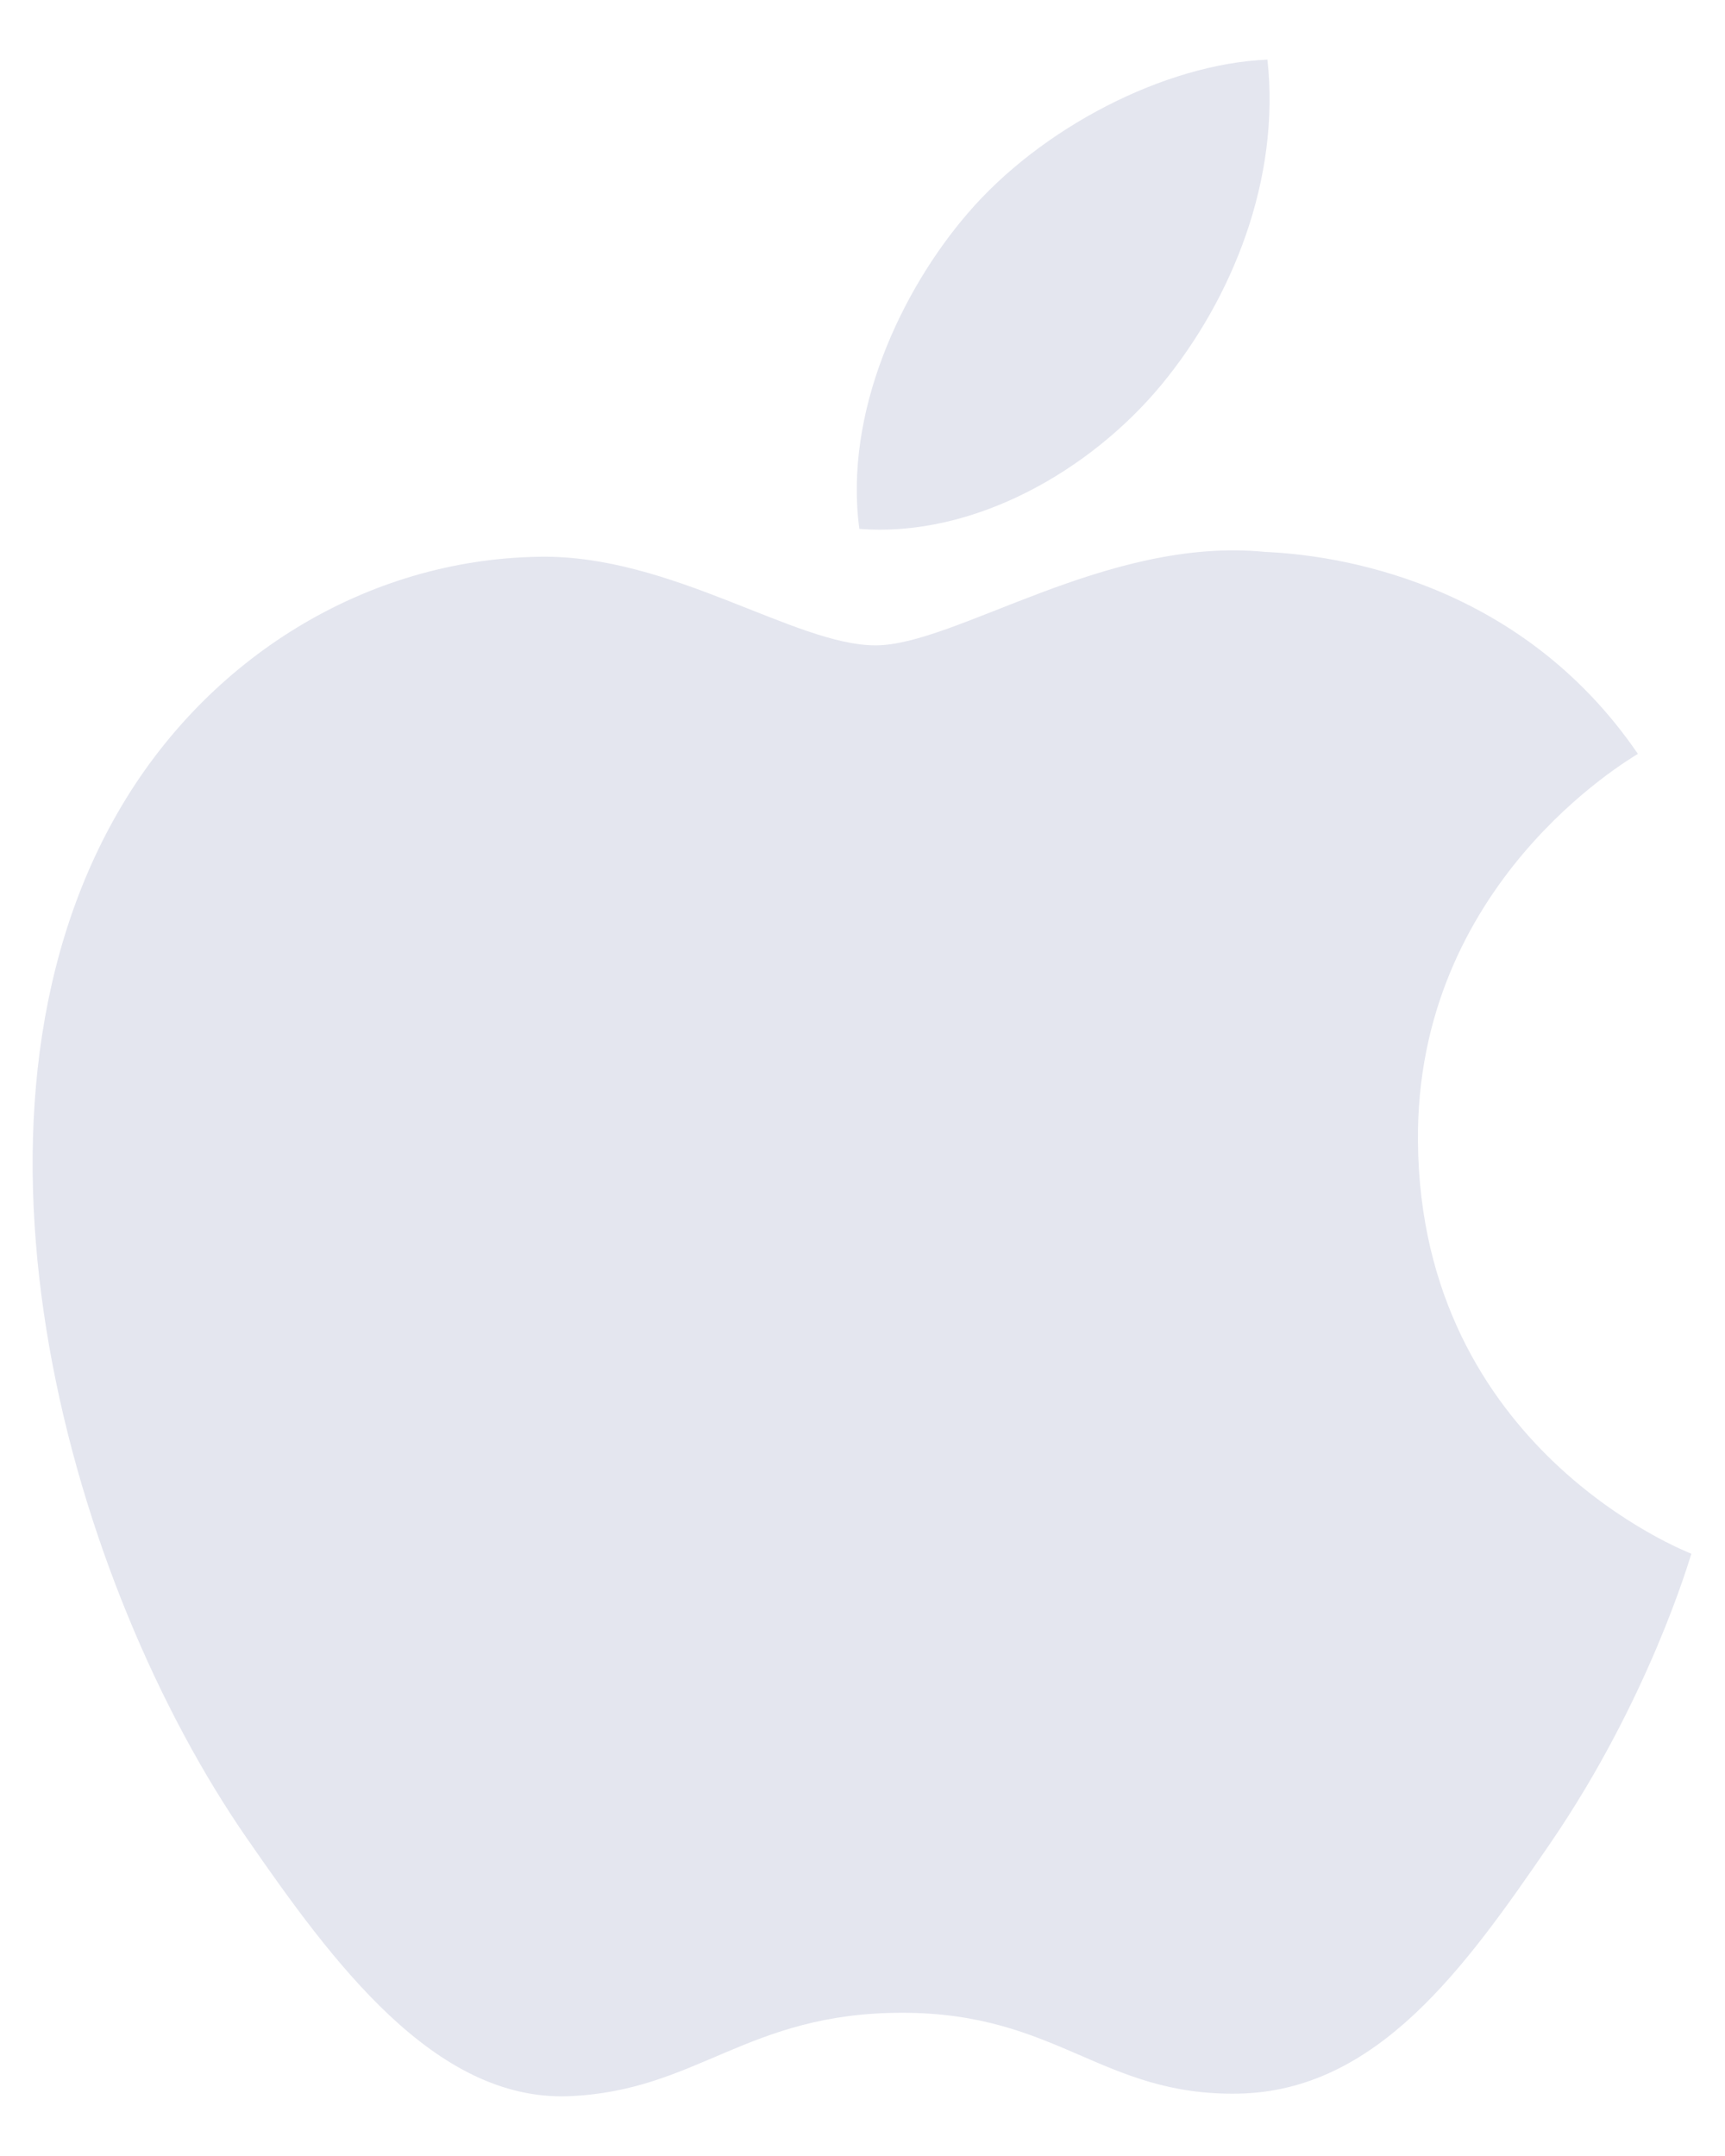 <svg width="24" height="30" viewBox="0 0 24 30" fill="none" xmlns="http://www.w3.org/2000/svg">
<path d="M19.728 15.886C19.692 12.296 22.656 10.575 22.788 10.49C21.124 8.054 18.531 7.719 17.605 7.68C15.397 7.459 13.299 8.98 12.18 8.98C11.062 8.98 9.335 7.715 7.504 7.747C5.1 7.783 2.881 9.147 1.641 11.302C-0.859 15.64 1 22.066 3.436 25.581C4.626 27.302 6.047 29.236 7.91 29.168C9.705 29.097 10.382 28.007 12.551 28.007C14.72 28.007 15.329 29.168 17.231 29.132C19.162 29.097 20.387 27.376 21.569 25.649C22.937 23.651 23.5 21.717 23.532 21.62C23.489 21.599 19.764 20.174 19.728 15.886ZM16.159 5.354C17.149 4.153 17.815 2.49 17.634 0.83C16.209 0.887 14.481 1.778 13.459 2.974C12.544 4.039 11.739 5.735 11.956 7.359C13.545 7.484 15.169 6.55 16.159 5.354Z" fill="#E4E6EF"/>
</svg>
